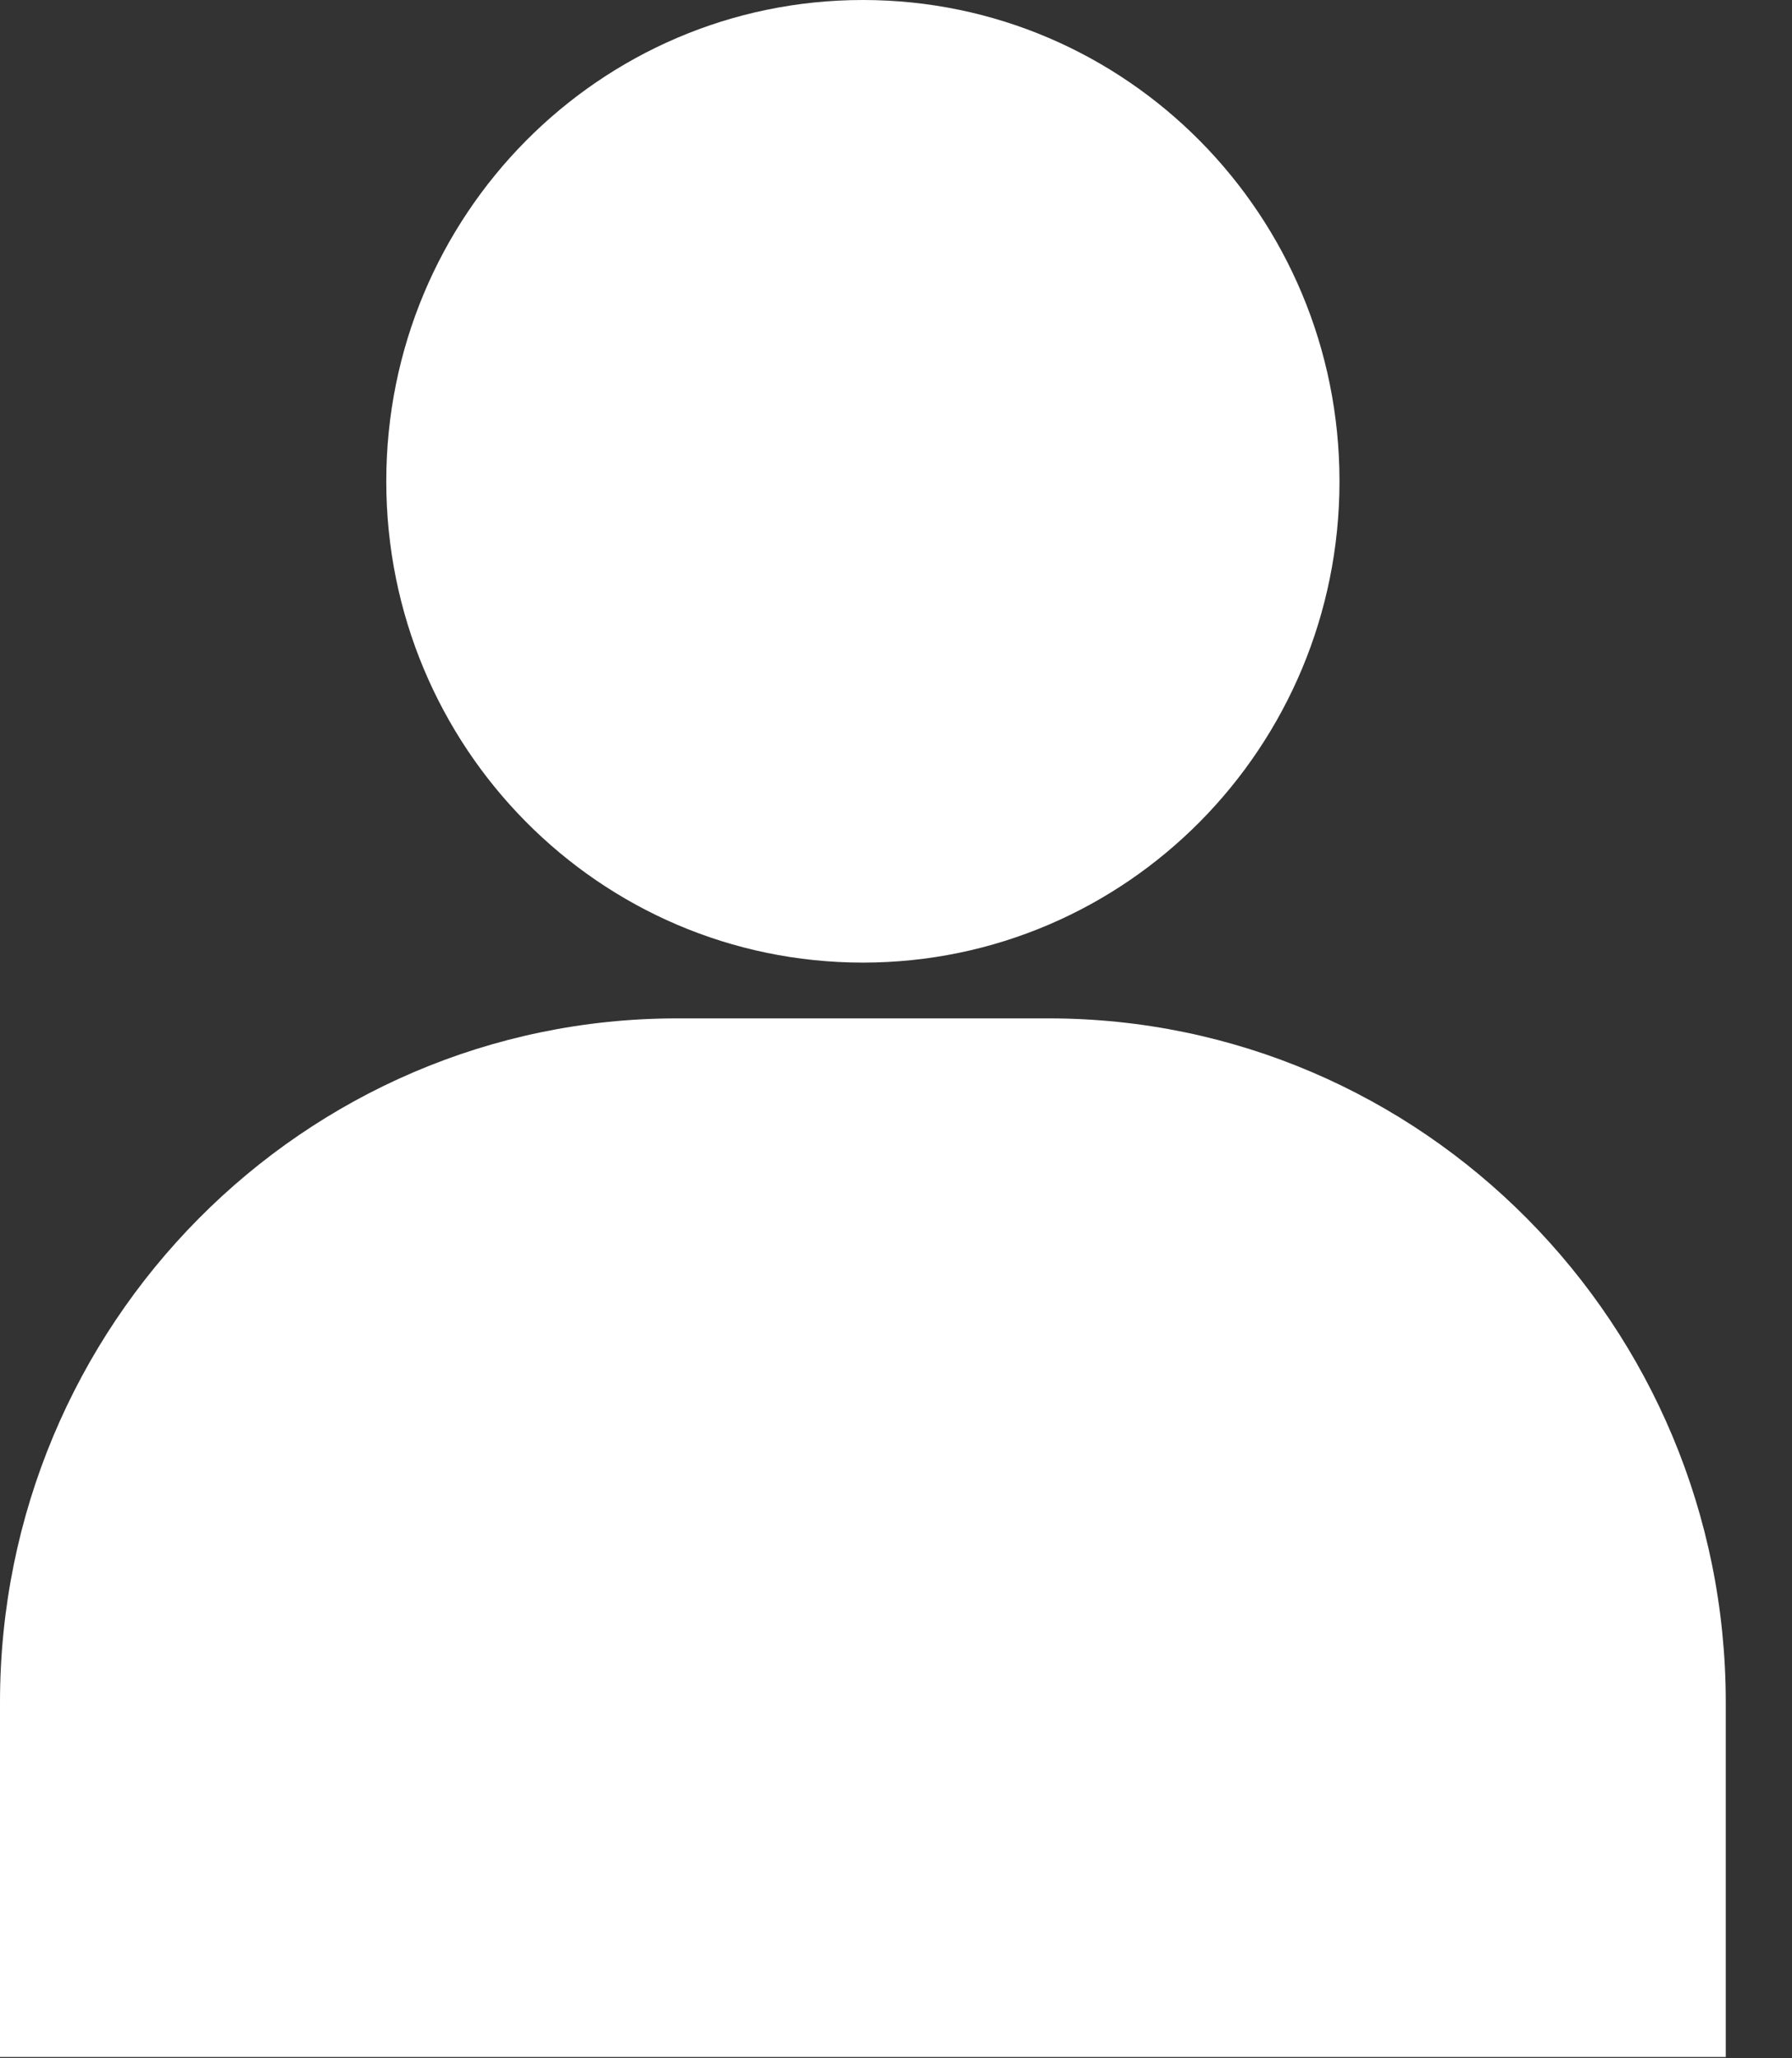<svg width="27" height="31" viewBox="0 0 27 31" fill="none" xmlns="http://www.w3.org/2000/svg">
<rect x="0" y="0" width="27" height="31" fill="#333333" stroke="none"/>
<path d="M13.001 0C9.033 0 5.82 3.243 5.82 7.249C5.82 11.255 9.033 14.498 13.001 14.498C16.969 14.498 20.182 11.255 20.182 7.249C20.182 3.243 16.969 0 13.001 0Z" fill="white"/>
<path d="M15.798 15.338H10.204C4.573 15.338 0 19.954 0 25.639V30.981H26.002V25.639C26.002 19.954 21.429 15.338 15.798 15.338Z" fill="white"/>
</svg>
